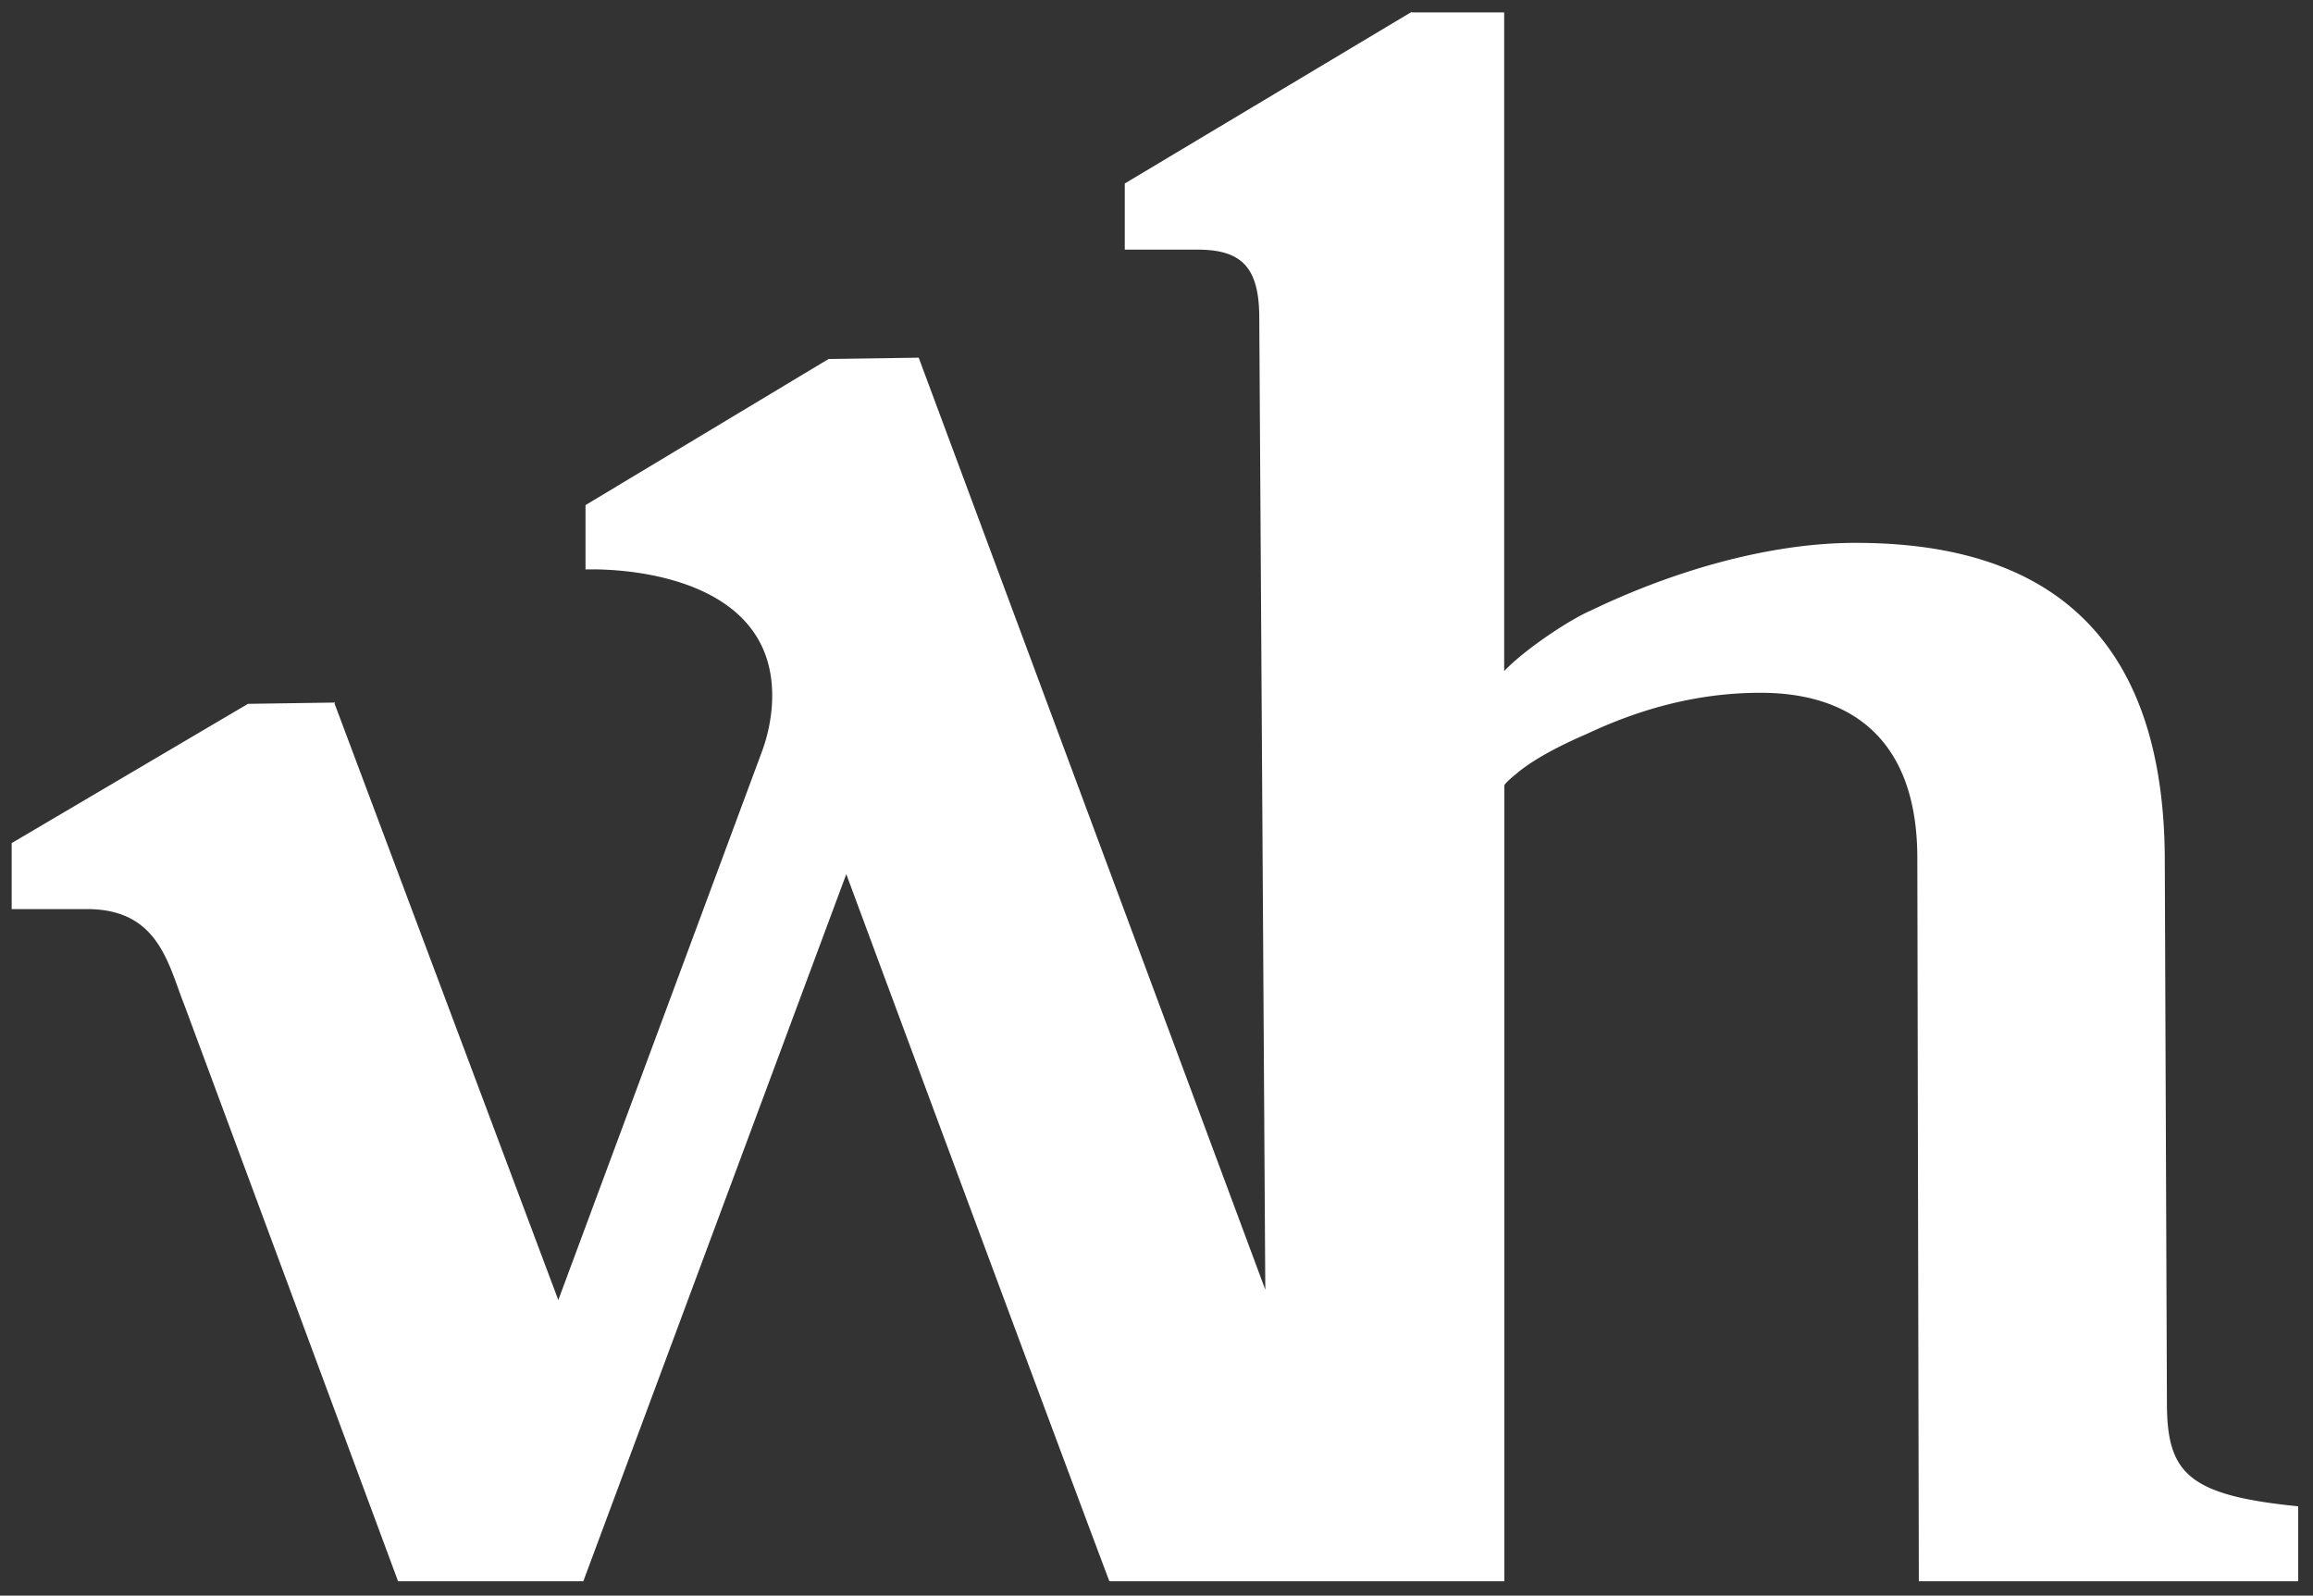 <svg id="Layer_1" data-name="Layer 1" xmlns="http://www.w3.org/2000/svg" viewBox="0 0 1080 745.027"><rect x="0" y="0" width="1080" height="745.027" fill="#333333" stroke="none"/><defs><style>.cls-1{fill:#fff;}</style></defs><path class="cls-1" d="M1011.792,654.95l-.996-252.729c0-124.56-76.514-148.752-144.44-148.752-41.663,0-86.785,13.874-123.681,31.656-8.889,3.769-29.754,17.232-40.331,28.181V5.776H659.138V5.54L525.186,85.679V116.56h33.983c20.575,0,28.819,8.226,28.819,31.902L590.801,602.19,428.969,167.006l-42.071.604L273.396,235.838v30.047c21.517-.601,91.492,4.556,86.956,64.322a78.49,78.49,0,0,1-4.827,21.377l-94.835,255.437L156.221,328.525l.237-.383c-.011-.034-.025-.073-.035-.106l-40.639.603L5.458,393.654V424.472H40.649c33.44,0,37.839,25.675,45.495,44.938l99.729,268.914h86.492L395.153,408.147S483.76,647.312,517.991,738.324H702.414v-371.61s0-.909,5.728-5.54v.004c.237-.195.471-.392.709-.587v-.071c.085-.055.17-.097.252-.15,8.822-7.11,22.219-13.573,31.728-17.643,25.537-12.047,52.36-19.253,81.257-19.253,43.23,0,73.161,22.637,73.161,77.193l.705,337.658h177.129V703.323C1021.613,698.178,1011.792,687.891,1011.792,654.95Z"/></svg>